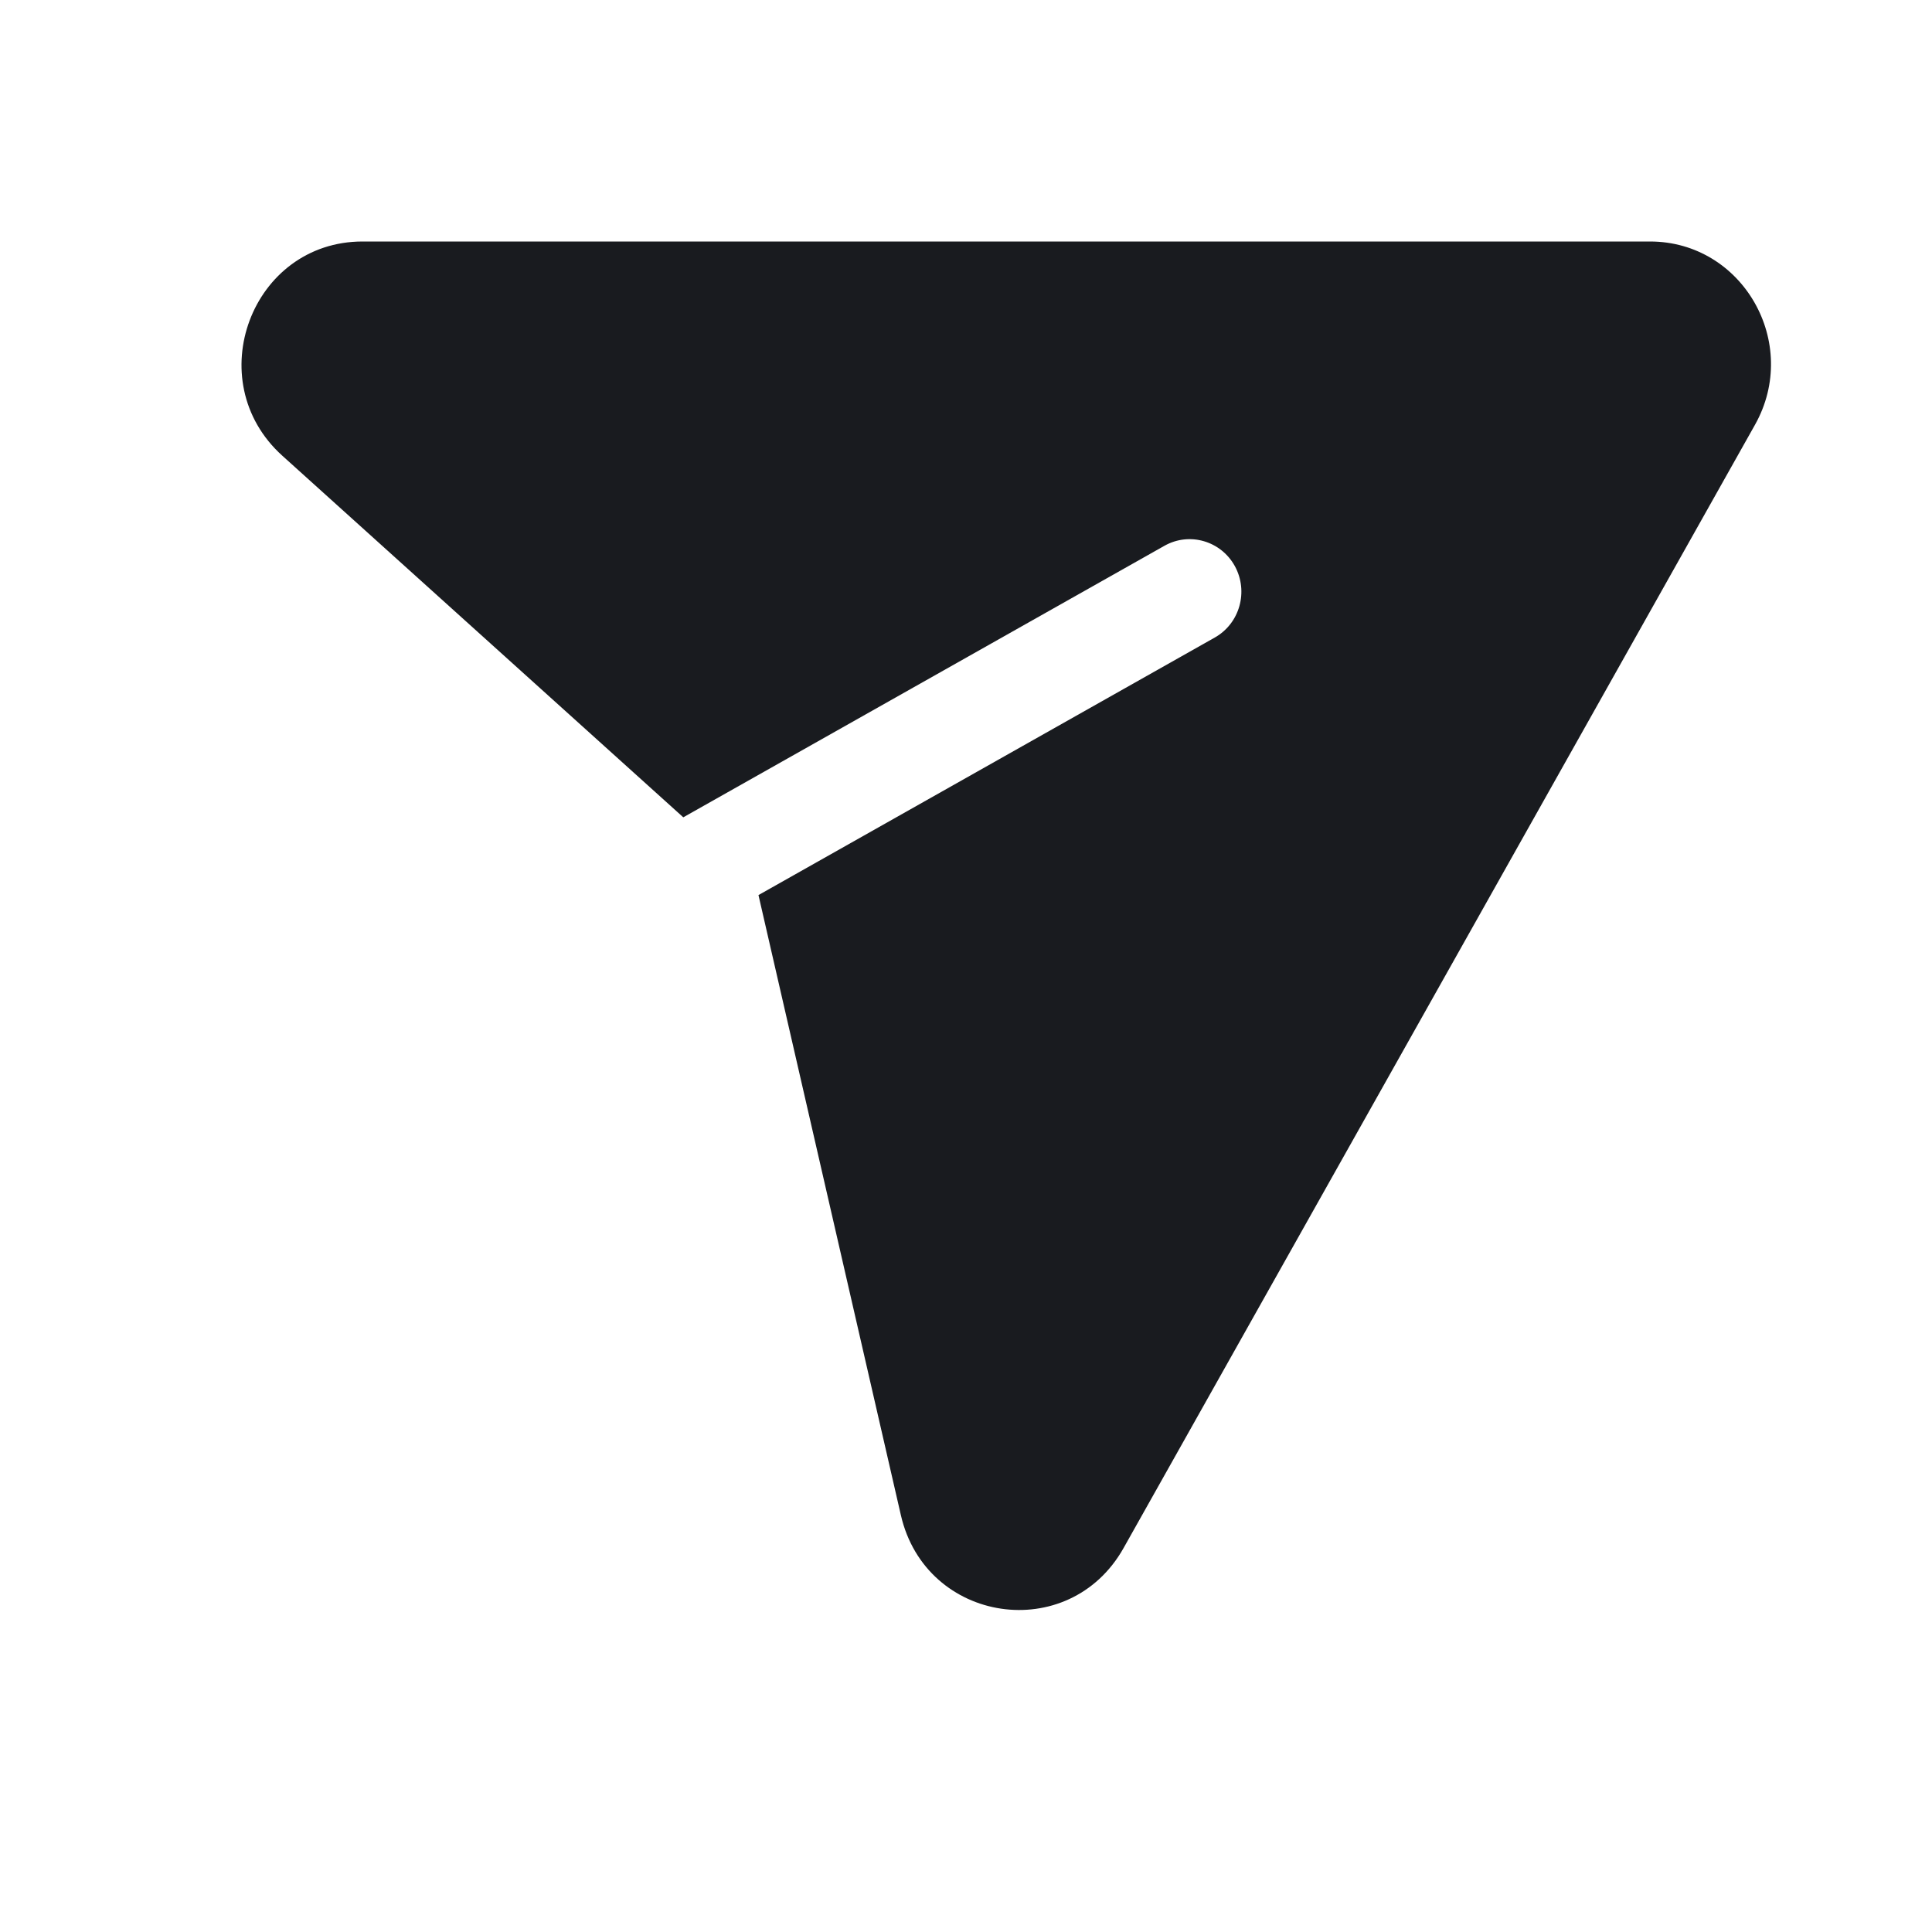<svg width="24" height="24" viewBox="0 0 24 24" fill="none" xmlns="http://www.w3.org/2000/svg">
<path d="M3.507 5.661C2.475 4.73 3.124 3 4.504 3H20.497C21.649 3 22.371 4.262 21.801 5.277L13.957 19.231C13.28 20.434 11.501 20.171 11.191 18.822L9.422 11.119L15.09 7.92C15.401 7.745 15.512 7.348 15.34 7.033C15.167 6.718 14.775 6.605 14.465 6.78L8.488 10.153L3.507 5.661Z" fill="#191B1F"/>
</svg>
